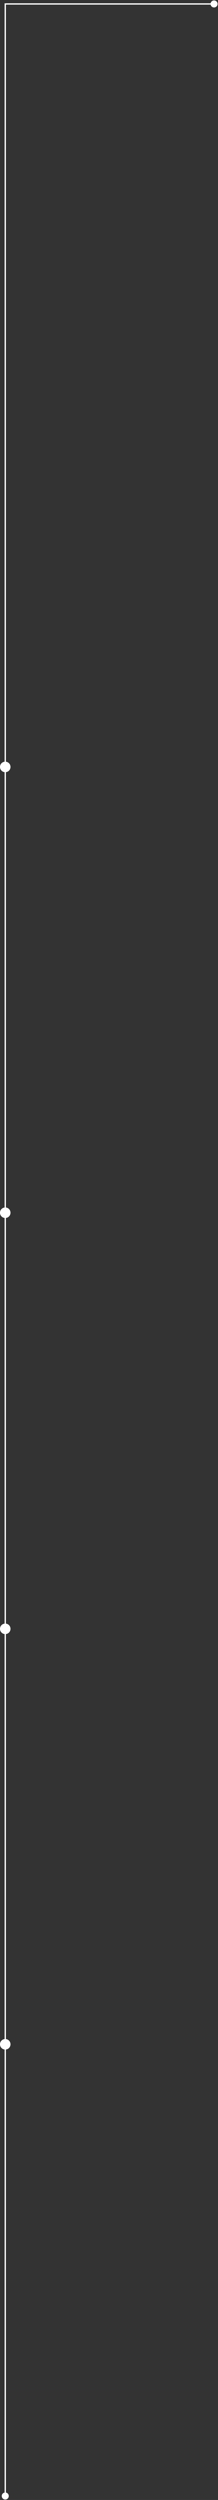 <svg width="332" height="3791" viewBox="0 0 332 3791" fill="none" xmlns="http://www.w3.org/2000/svg">
<rect x="0" y="0" width="332" height="3791" fill="#333333" stroke="none"/>
<circle cx="8" cy="3100" r="8" fill="white"/>
<circle cx="8" cy="2470" r="8" fill="white"/>
<circle cx="8" cy="1839" r="8" fill="white"/>
<circle cx="8" cy="1163" r="8" fill="white"/>
<path d="M8 6V5H7L7 6L8 6ZM2.667 3785C2.667 3787.95 5.055 3790.33 8 3790.33C10.946 3790.33 13.334 3787.95 13.334 3785C13.334 3782.05 10.946 3779.67 8 3779.67C5.055 3779.67 2.667 3782.05 2.667 3785ZM320.667 6C320.667 8.946 323.054 11.333 326 11.333C328.946 11.333 331.333 8.946 331.333 6C331.333 3.054 328.946 0.667 326 0.667C323.054 0.667 320.667 3.054 320.667 6ZM7 6L7 3785L9 3785L9 6L7 6ZM8 7L326 7V5L8 5V7Z" fill="white"/>
</svg>
